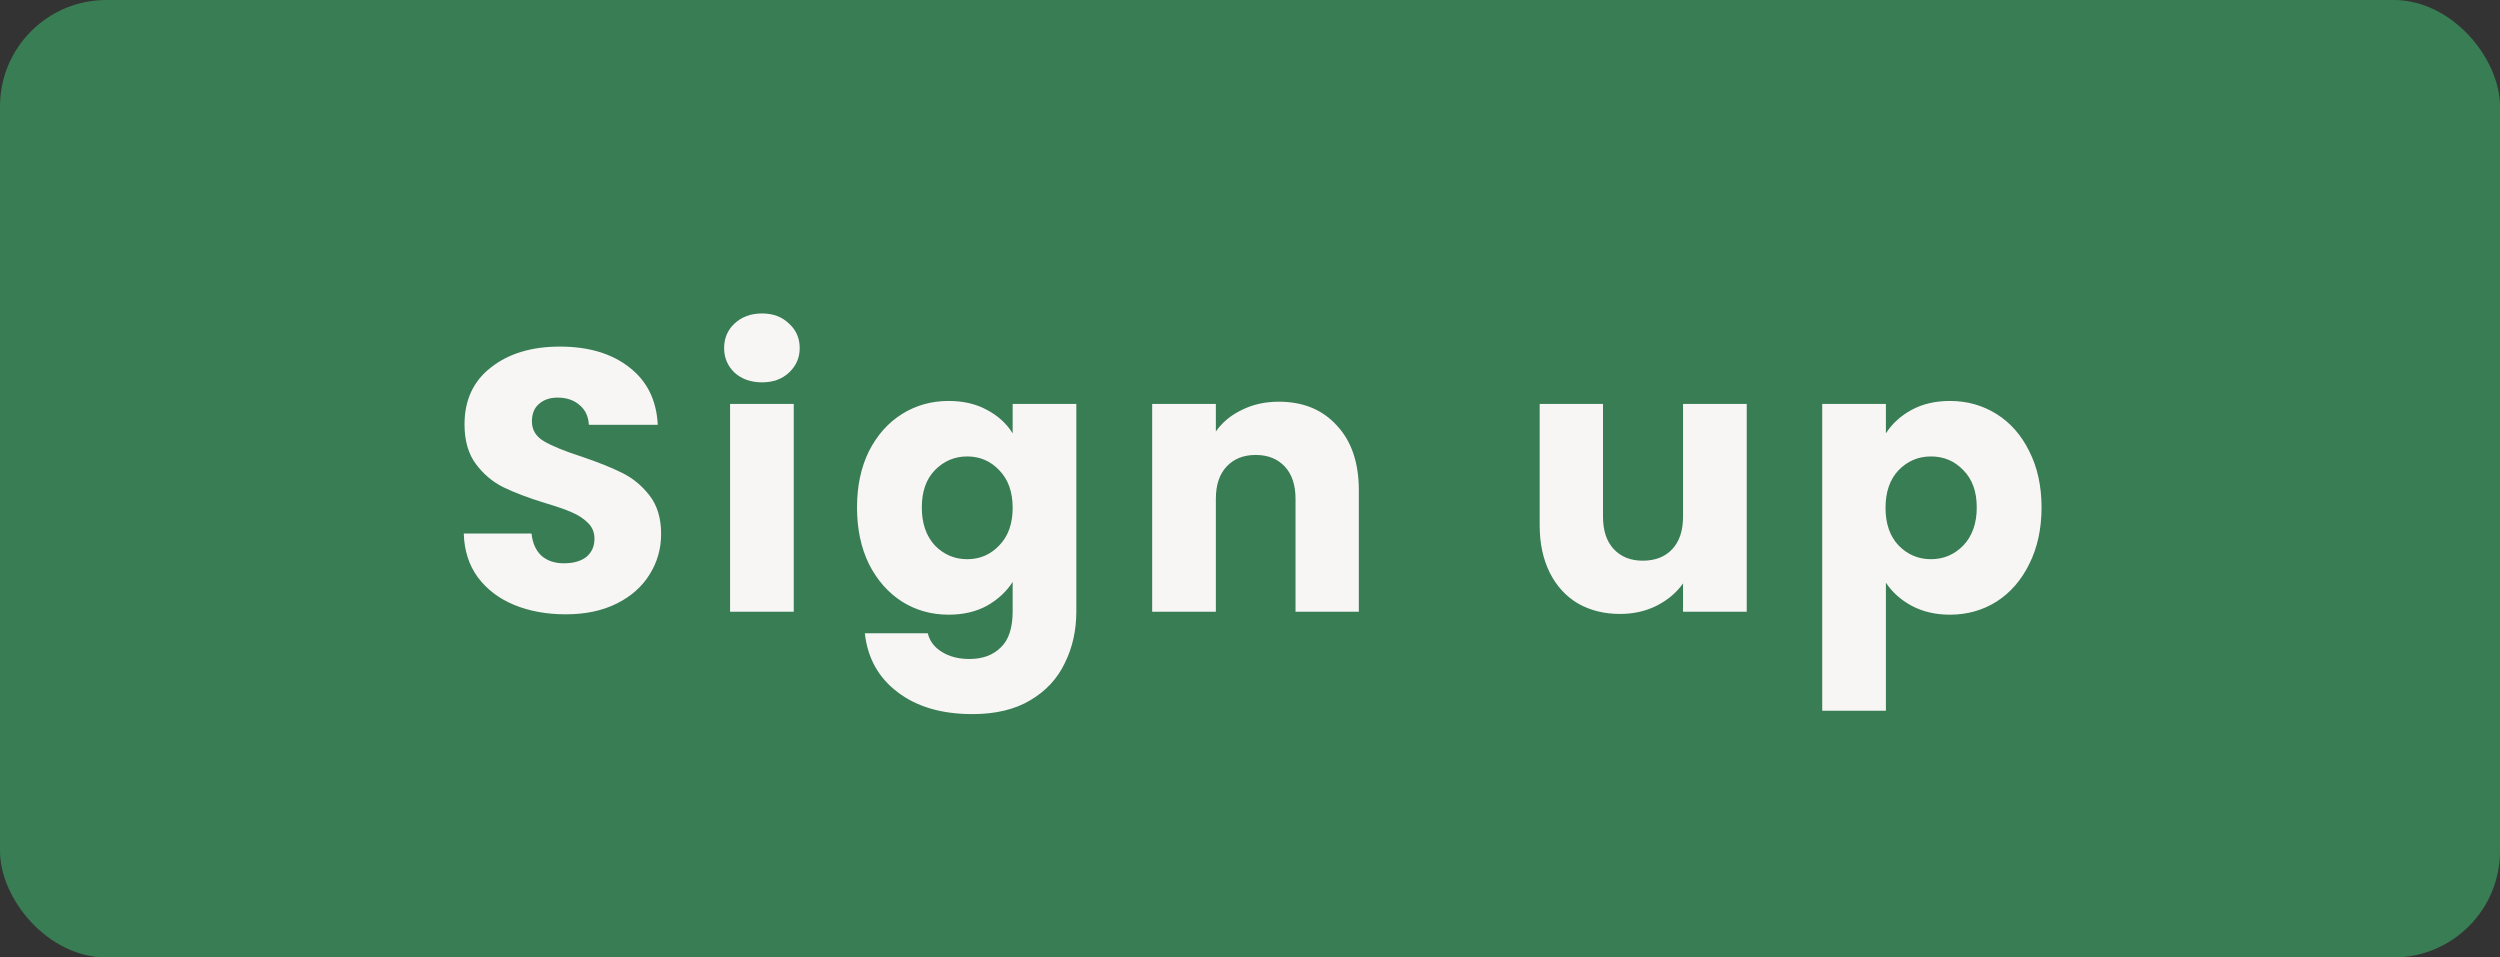 <svg width="94" height="36" viewBox="0 0 94 36" fill="none" xmlns="http://www.w3.org/2000/svg">
<rect x="0" y="0" width="94" height="36" fill="#333333" stroke="none"/>
<rect width="94" height="36" rx="4" fill="#397D54"/>
<path d="M21.274 23.098C20.555 23.098 19.911 22.981 19.342 22.748C18.773 22.515 18.315 22.169 17.97 21.712C17.634 21.255 17.457 20.704 17.438 20.06H19.986C20.023 20.424 20.149 20.704 20.364 20.9C20.579 21.087 20.859 21.18 21.204 21.18C21.559 21.18 21.839 21.101 22.044 20.942C22.249 20.774 22.352 20.545 22.352 20.256C22.352 20.013 22.268 19.813 22.1 19.654C21.941 19.495 21.741 19.365 21.498 19.262C21.265 19.159 20.929 19.043 20.49 18.912C19.855 18.716 19.337 18.52 18.936 18.324C18.535 18.128 18.189 17.839 17.9 17.456C17.611 17.073 17.466 16.574 17.466 15.958C17.466 15.043 17.797 14.329 18.46 13.816C19.123 13.293 19.986 13.032 21.05 13.032C22.133 13.032 23.005 13.293 23.668 13.816C24.331 14.329 24.685 15.048 24.732 15.972H22.142C22.123 15.655 22.007 15.407 21.792 15.23C21.577 15.043 21.302 14.95 20.966 14.95C20.677 14.95 20.443 15.029 20.266 15.188C20.089 15.337 20 15.557 20 15.846C20 16.163 20.149 16.411 20.448 16.588C20.747 16.765 21.213 16.957 21.848 17.162C22.483 17.377 22.996 17.582 23.388 17.778C23.789 17.974 24.135 18.259 24.424 18.632C24.713 19.005 24.858 19.486 24.858 20.074C24.858 20.634 24.713 21.143 24.424 21.6C24.144 22.057 23.733 22.421 23.192 22.692C22.651 22.963 22.011 23.098 21.274 23.098ZM28.655 14.376C28.235 14.376 27.89 14.255 27.619 14.012C27.358 13.76 27.227 13.452 27.227 13.088C27.227 12.715 27.358 12.407 27.619 12.164C27.89 11.912 28.235 11.786 28.655 11.786C29.066 11.786 29.402 11.912 29.663 12.164C29.934 12.407 30.069 12.715 30.069 13.088C30.069 13.452 29.934 13.76 29.663 14.012C29.402 14.255 29.066 14.376 28.655 14.376ZM29.845 15.188V23H27.451V15.188H29.845ZM35.668 15.076C36.219 15.076 36.7 15.188 37.11 15.412C37.53 15.636 37.852 15.93 38.076 16.294V15.188H40.47V22.986C40.47 23.705 40.325 24.353 40.036 24.932C39.756 25.52 39.322 25.987 38.734 26.332C38.156 26.677 37.432 26.85 36.564 26.85C35.407 26.85 34.469 26.575 33.75 26.024C33.032 25.483 32.621 24.745 32.518 23.812H34.884C34.959 24.111 35.136 24.344 35.416 24.512C35.696 24.689 36.041 24.778 36.452 24.778C36.947 24.778 37.339 24.633 37.628 24.344C37.927 24.064 38.076 23.611 38.076 22.986V21.88C37.843 22.244 37.521 22.543 37.11 22.776C36.7 23 36.219 23.112 35.668 23.112C35.024 23.112 34.441 22.949 33.918 22.622C33.395 22.286 32.98 21.815 32.672 21.208C32.373 20.592 32.224 19.883 32.224 19.08C32.224 18.277 32.373 17.573 32.672 16.966C32.98 16.359 33.395 15.893 33.918 15.566C34.441 15.239 35.024 15.076 35.668 15.076ZM38.076 19.094C38.076 18.497 37.908 18.025 37.572 17.68C37.245 17.335 36.844 17.162 36.368 17.162C35.892 17.162 35.486 17.335 35.15 17.68C34.824 18.016 34.66 18.483 34.66 19.08C34.66 19.677 34.824 20.153 35.15 20.508C35.486 20.853 35.892 21.026 36.368 21.026C36.844 21.026 37.245 20.853 37.572 20.508C37.908 20.163 38.076 19.691 38.076 19.094ZM48.082 15.104C48.997 15.104 49.725 15.403 50.266 16C50.817 16.588 51.092 17.4 51.092 18.436V23H48.712V18.758C48.712 18.235 48.577 17.829 48.306 17.54C48.035 17.251 47.671 17.106 47.214 17.106C46.757 17.106 46.393 17.251 46.122 17.54C45.851 17.829 45.716 18.235 45.716 18.758V23H43.322V15.188H45.716V16.224C45.959 15.879 46.285 15.608 46.696 15.412C47.107 15.207 47.569 15.104 48.082 15.104ZM65.677 15.188V23H63.282V21.936C63.04 22.281 62.709 22.561 62.288 22.776C61.878 22.981 61.42 23.084 60.916 23.084C60.319 23.084 59.792 22.953 59.334 22.692C58.877 22.421 58.523 22.034 58.27 21.53C58.019 21.026 57.892 20.433 57.892 19.752V15.188H60.273V19.43C60.273 19.953 60.408 20.359 60.678 20.648C60.949 20.937 61.313 21.082 61.77 21.082C62.237 21.082 62.606 20.937 62.877 20.648C63.147 20.359 63.282 19.953 63.282 19.43V15.188H65.677ZM70.91 16.294C71.143 15.93 71.465 15.636 71.876 15.412C72.287 15.188 72.767 15.076 73.318 15.076C73.962 15.076 74.545 15.239 75.068 15.566C75.591 15.893 76.001 16.359 76.3 16.966C76.608 17.573 76.762 18.277 76.762 19.08C76.762 19.883 76.608 20.592 76.3 21.208C76.001 21.815 75.591 22.286 75.068 22.622C74.545 22.949 73.962 23.112 73.318 23.112C72.777 23.112 72.296 23 71.876 22.776C71.465 22.552 71.143 22.263 70.91 21.908V26.724H68.516V15.188H70.91V16.294ZM74.326 19.08C74.326 18.483 74.158 18.016 73.822 17.68C73.495 17.335 73.089 17.162 72.604 17.162C72.128 17.162 71.722 17.335 71.386 17.68C71.059 18.025 70.896 18.497 70.896 19.094C70.896 19.691 71.059 20.163 71.386 20.508C71.722 20.853 72.128 21.026 72.604 21.026C73.08 21.026 73.486 20.853 73.822 20.508C74.158 20.153 74.326 19.677 74.326 19.08Z" fill="#F8F6F5"/>
</svg>
